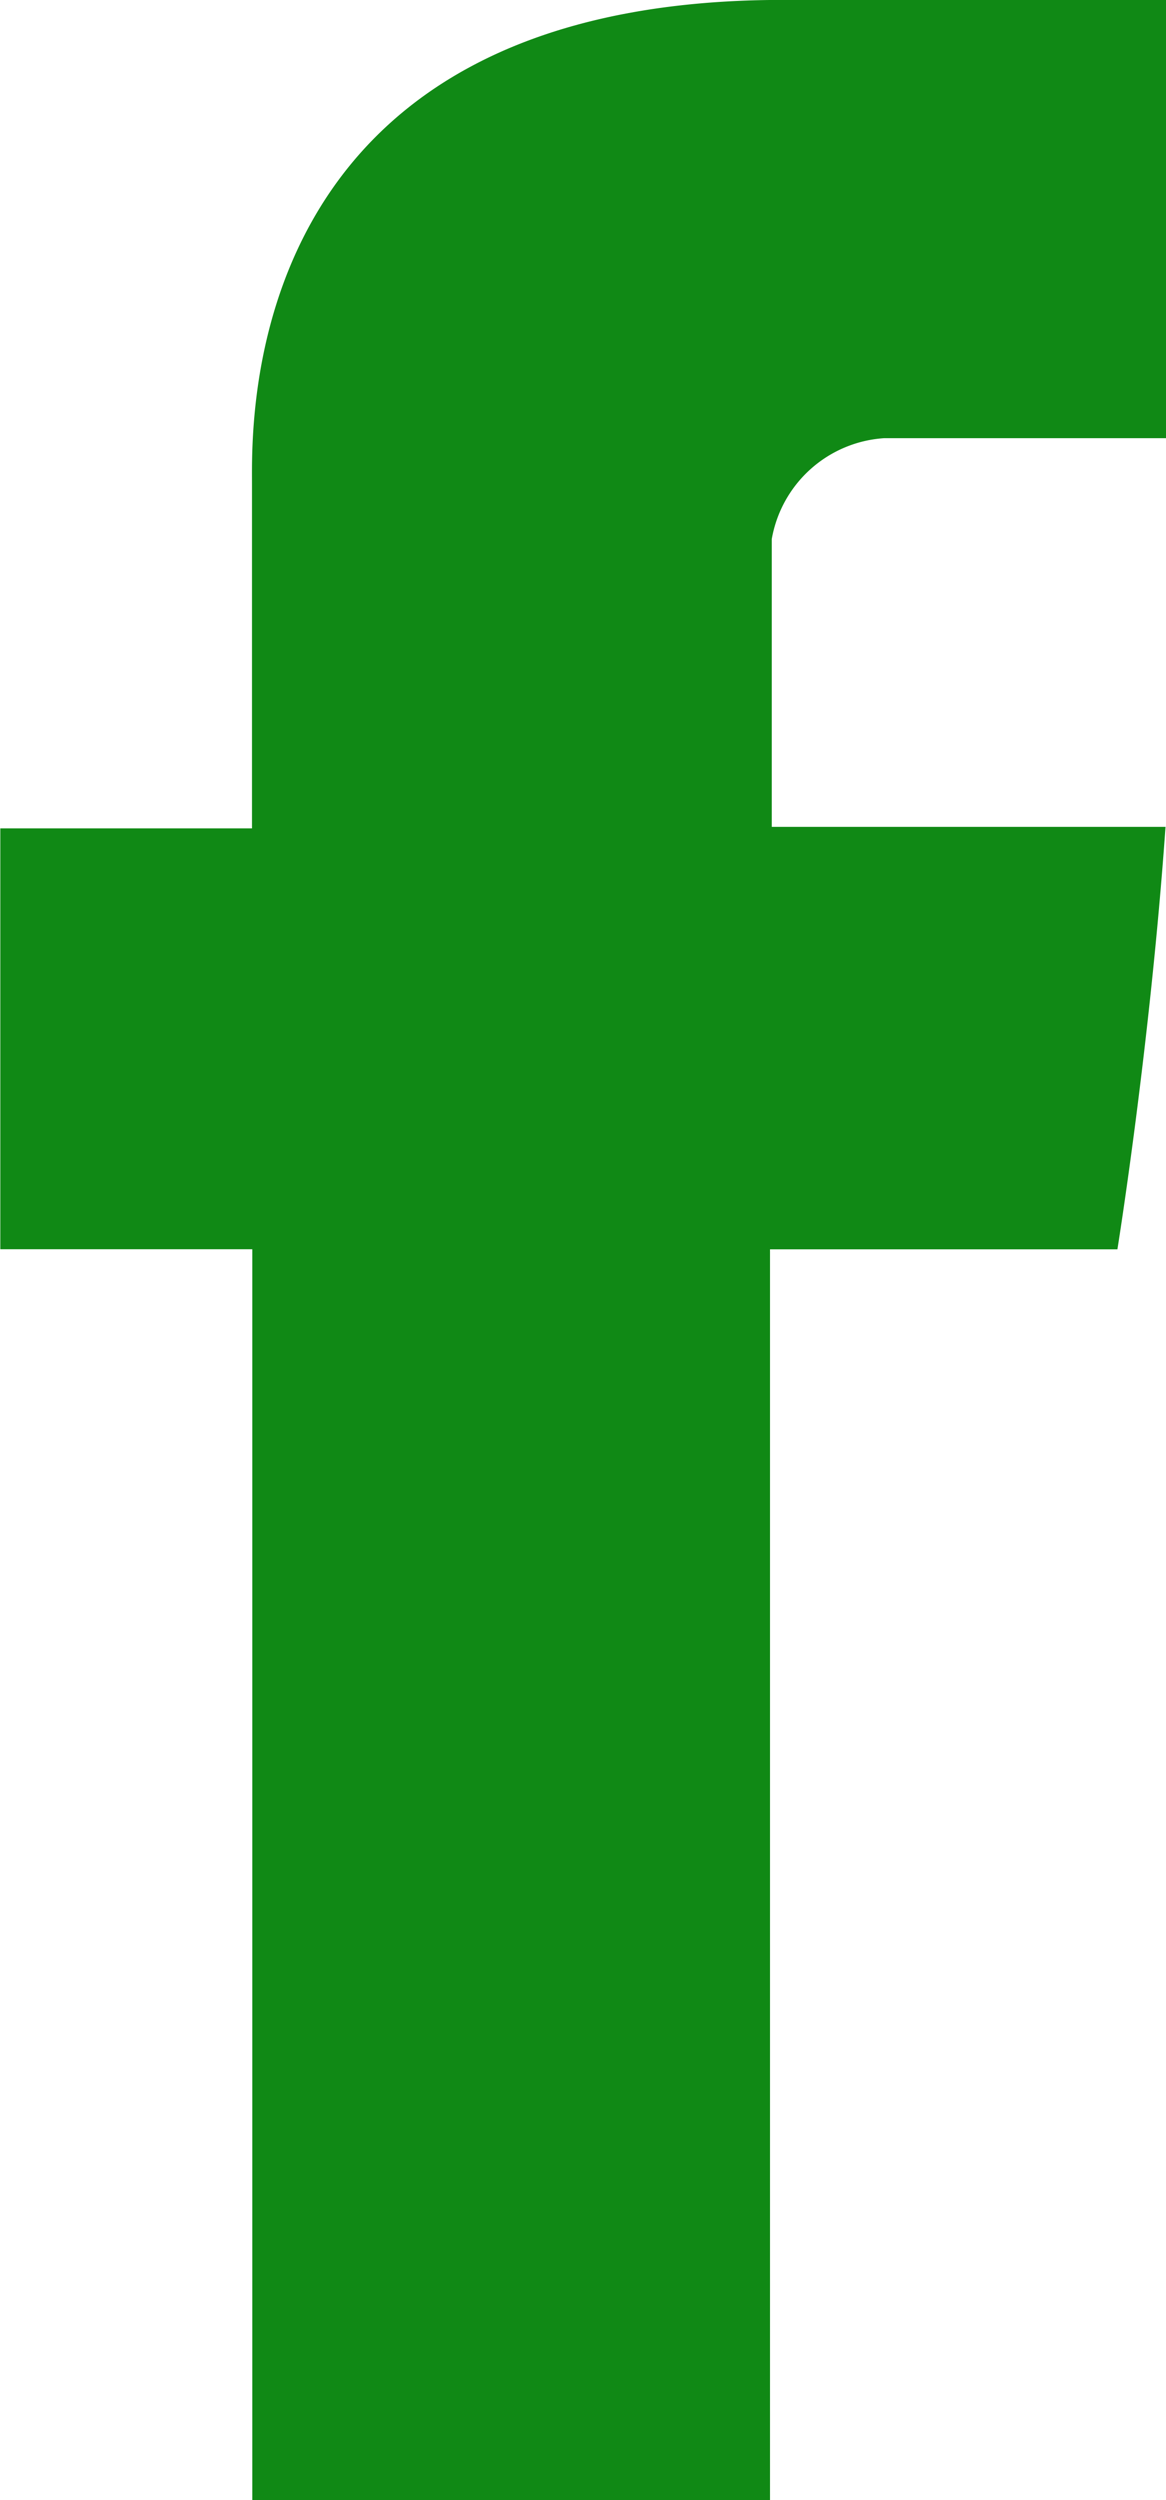 <svg xmlns="http://www.w3.org/2000/svg" viewBox="0 0 14.543 31.163">
  <defs>
    <style>
      .cls-1 {
        fill: #108915;
      }
    </style>
  </defs>
  <g id="facebook-letter-logo" transform="translate(-114.696 -0.001)">
    <path id="Facebook" class="cls-1" d="M117.839,6.036v4.291H114.7v5.246h3.143V31.164H124.3V15.574h4.333s.406-2.516.6-5.266h-4.911V6.72a1.524,1.524,0,0,1,1.4-1.257h3.518V0h-4.783C117.68,0,117.839,5.252,117.839,6.036Z" transform="translate(0)"/>
  </g>
</svg>
